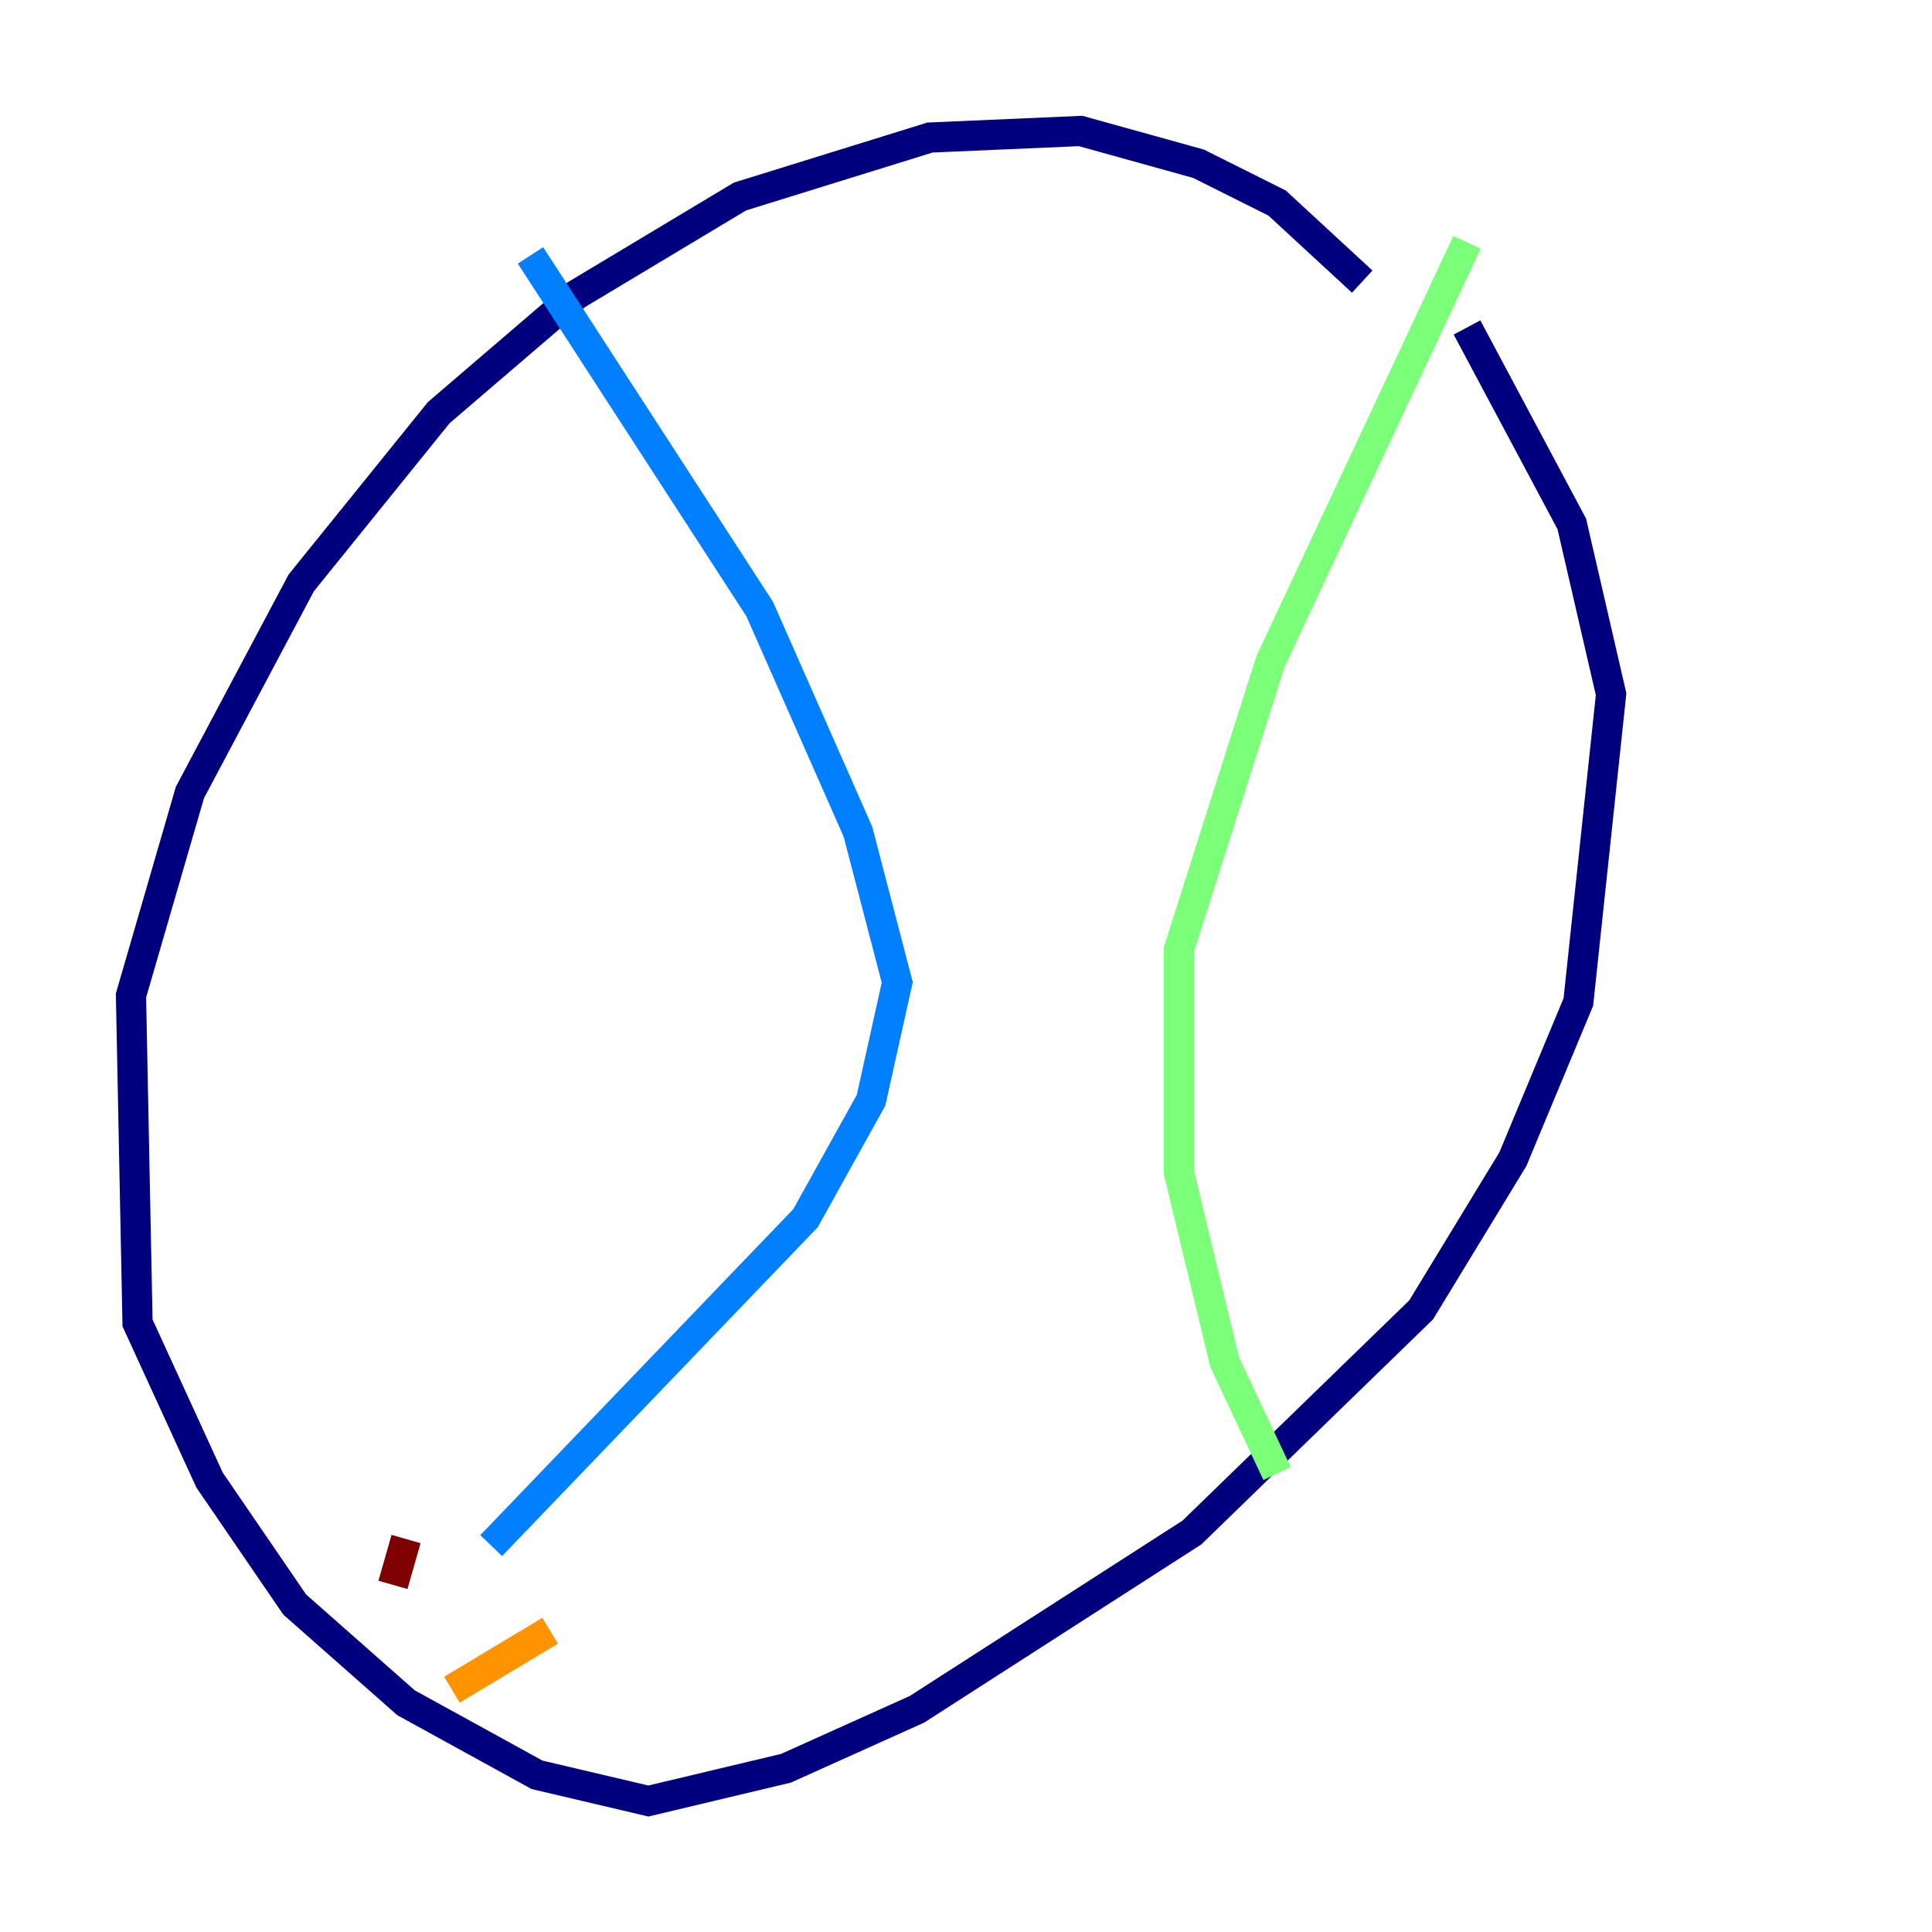 <?xml version="1.0" encoding="utf-8" ?>
<svg baseProfile="tiny" height="128" version="1.2" viewBox="0,0,128,128" width="128" xmlns="http://www.w3.org/2000/svg" xmlns:ev="http://www.w3.org/2001/xml-events" xmlns:xlink="http://www.w3.org/1999/xlink"><defs /><polyline fill="none" points="90.251,18.658 84.61,13.451 79.403,10.848 71.593,8.678 61.614,9.112 49.031,13.017 38.183,19.525 29.071,27.336 19.959,38.617 12.583,52.502 8.678,65.953 9.112,87.647 13.885,98.061 19.525,106.305 26.902,112.814 35.58,117.586 42.956,119.322 52.068,117.153 60.746,113.248 78.969,101.532 94.156,86.78 100.231,76.8 104.57,66.386 106.739,45.993 104.136,34.712 97.193,21.695" stroke="#00007f" stroke-width="2" /><polyline fill="none" points="35.146,16.922 50.332,40.352 56.841,55.105 59.444,65.085 57.709,72.895 53.37,80.705 32.542,102.4" stroke="#0080ff" stroke-width="2" /><polyline fill="none" points="97.193,16.054 84.176,43.824 78.102,62.915 78.102,77.668 81.139,90.251 84.61,97.627" stroke="#7cff79" stroke-width="2" /><polyline fill="none" points="36.447,108.041 29.939,111.946" stroke="#ff9400" stroke-width="2" /><polyline fill="none" points="26.902,101.966 26.034,105.003" stroke="#7f0000" stroke-width="2" /></svg>